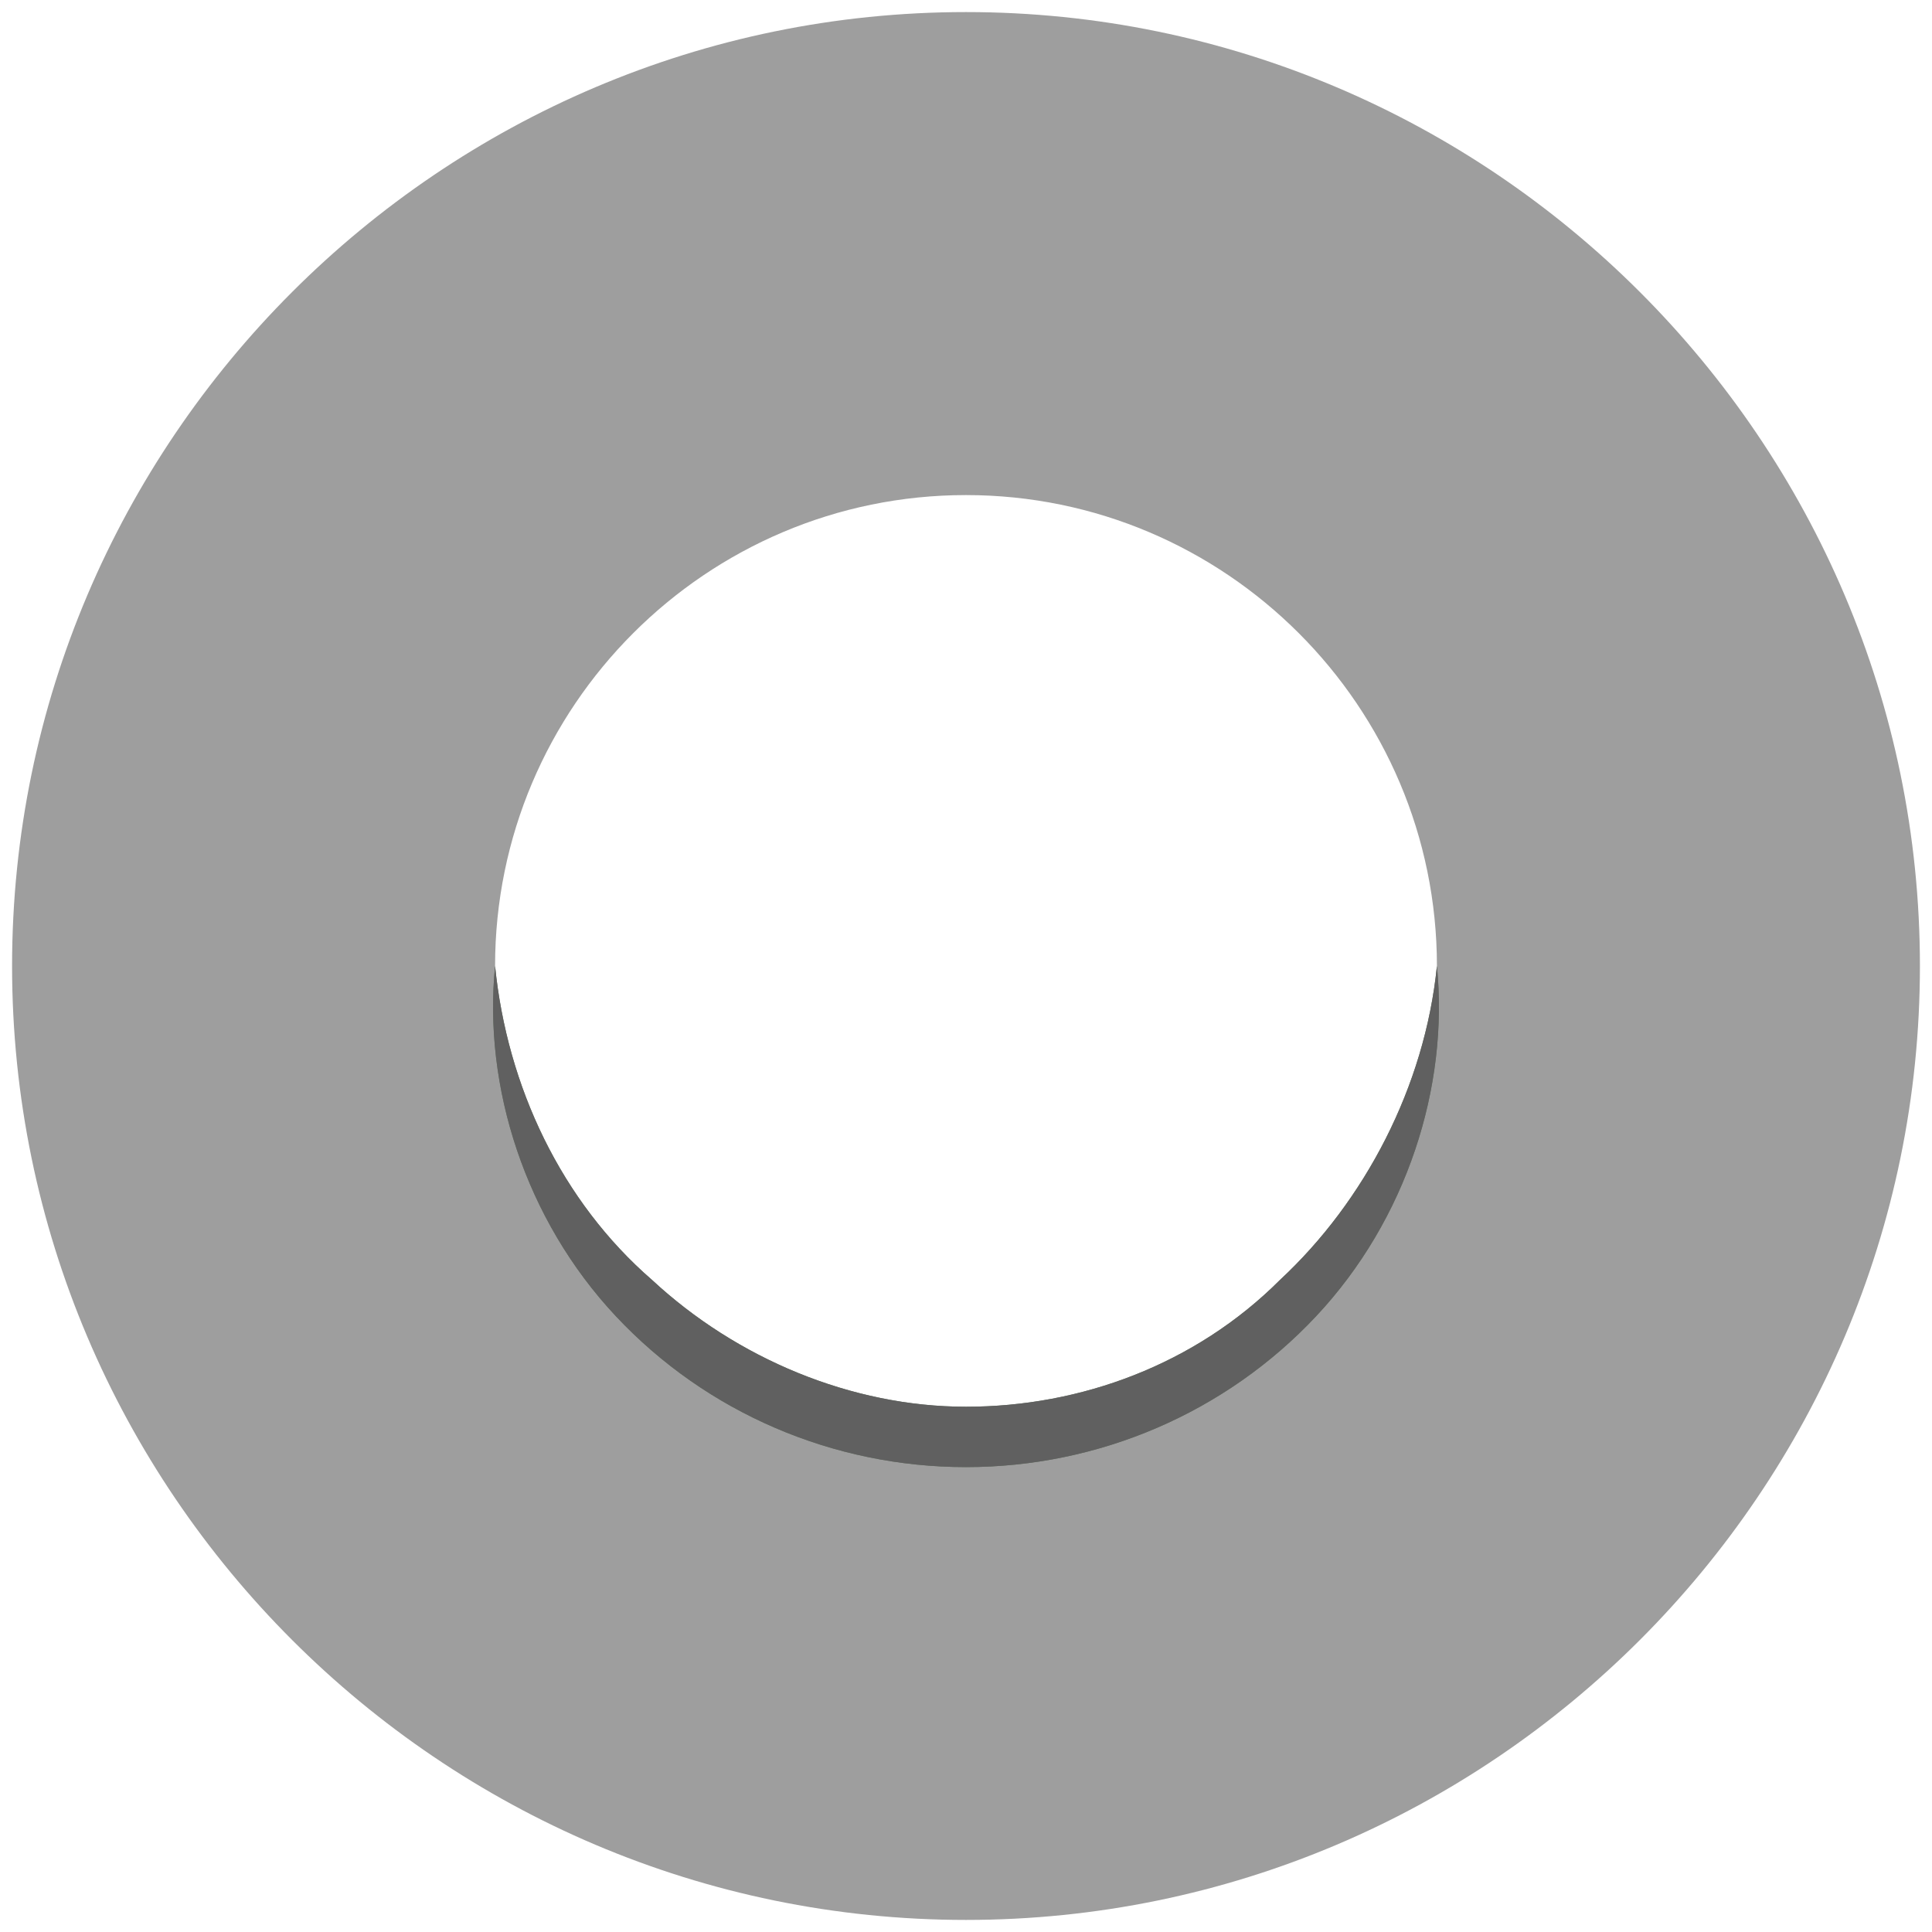 <?xml version="1.0" encoding="utf-8"?>
<!-- Generator: Adobe Illustrator 21.0.0, SVG Export Plug-In . SVG Version: 6.00 Build 0)  -->
<svg version="1.1" id="Layer_1" xmlns="http://www.w3.org/2000/svg" xmlns:xlink="http://www.w3.org/1999/xlink" x="0px" y="0px"
	 viewBox="0 0 32 32" style="enable-background:new 0 0 32 32;" xml:space="preserve">
<style type="text/css">
	.st0{fill:#9E9E9E;}
	.st1{fill:#677763;}
	.st2{fill:#606060;}
</style>
<g>
	<path class="st0" d="M16,31.8C7.3,31.8,0.2,24.7,0.2,16S7.3,0.2,16,0.2S31.8,7.3,31.8,16S24.7,31.8,16,31.8z M16,8.2
		c-4.3,0-7.8,3.5-7.8,7.8s3.5,7.8,7.8,7.8s7.8-3.5,7.8-7.8S20.3,8.2,16,8.2z"/>
</g>
<g>
	<path class="st1" d="M8.2,16c0.2,2,1.1,3.9,2.6,5.2c1.4,1.3,3.3,2.1,5.2,2.1s3.8-0.7,5.2-2.1c1.4-1.3,2.4-3.2,2.6-5.2
		c0.2,2-0.5,4.2-2,5.8c-1.5,1.6-3.6,2.5-5.8,2.5s-4.3-0.9-5.8-2.5C8.7,20.2,8,18,8.2,16z"/>
</g>
<path class="st2" d="M8.2,16c0.2,2,1.1,3.9,2.6,5.2c1.4,1.3,3.3,2.1,5.2,2.1s3.8-0.7,5.2-2.1c1.4-1.3,2.4-3.2,2.6-5.2
	c0.2,2-0.5,4.2-2,5.8c-1.5,1.6-3.6,2.5-5.8,2.5s-4.3-0.9-5.8-2.5C8.7,20.2,8,18,8.2,16z"/>
</svg>
